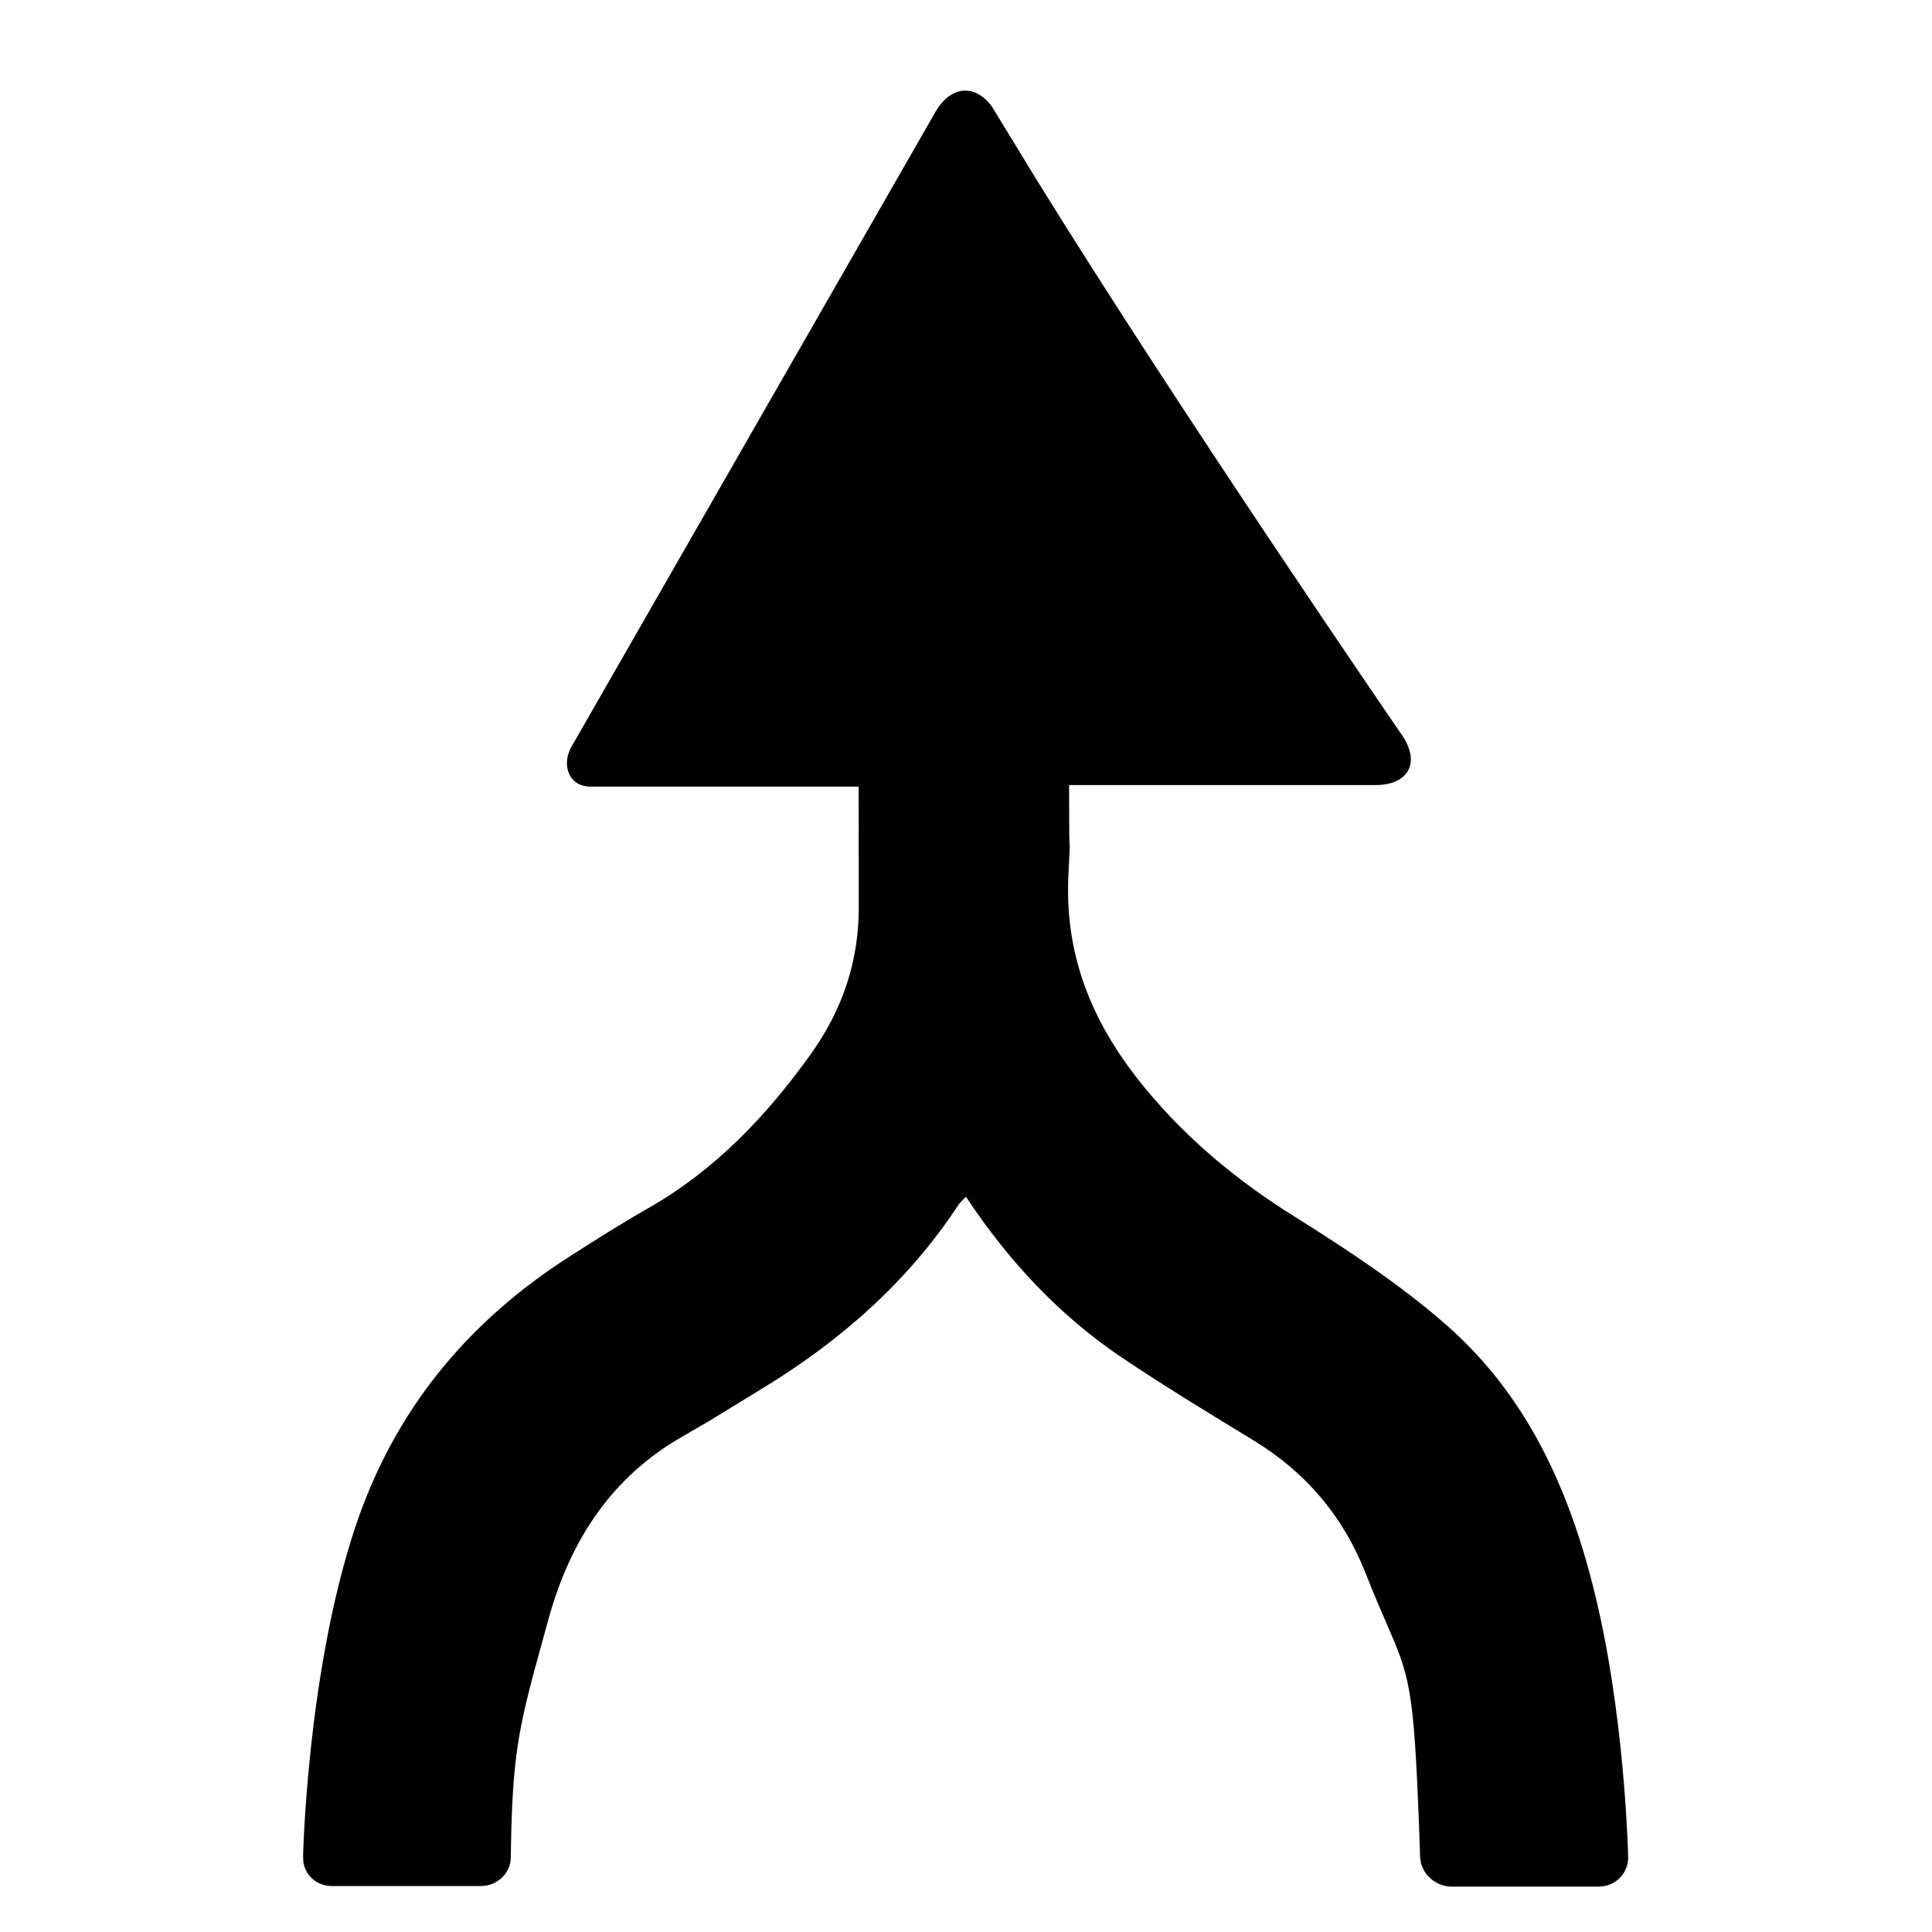 <svg xmlns="http://www.w3.org/2000/svg" xmlns:xlink="http://www.w3.org/1999/xlink" version="1.1" viewBox="0 0 32 32"><title>merge</title><path d="M23.221 12.175c0.312 0.457 0.108 0.828-0.439 0.828h-5.074l0.002 0.813c0.008 0.593 0.036-0.467-0.015 0.708-0.059 1.373 0.436 2.492 1.285 3.516 0.701 0.846 1.523 1.523 2.451 2.104 0.874 0.548 1.748 1.121 2.522 1.799 1.454 1.272 2.151 2.994 2.553 4.846 0.416 1.919 0.461 3.954 0.461 3.954 0.011 0.279-0.206 0.505-0.489 0.505h-2.432c-0.25 0-0.463-0.178-0.514-0.406l-0.011-0.087c0 0-0.030-1.060-0.081-1.829-0.097-1.479-0.27-1.465-0.818-2.86-0.373-0.949-0.99-1.679-1.857-2.207-0.736-0.449-1.474-0.896-2.19-1.378-1.032-0.696-1.871-1.595-2.576-2.659l-0.092 0.094c-0.013 0.014-0.024 0.027-0.033 0.042-0.848 1.289-1.978 2.272-3.285 3.062l-0.824 0.505-0.417 0.243c-1.212 0.676-1.901 1.739-2.264 3.051l-0.238 0.867c-0.268 1.005-0.352 1.512-0.38 2.753l-0.006 0.326c-0 0.262-0.227 0.474-0.496 0.474h-2.469c-0.243 0-0.44-0.173-0.471-0.403l-0.004-0.089c0 0 0.065-3.058 0.867-5.46 0.64-1.919 1.848-3.386 3.534-4.467 0.436-0.279 0.873-0.557 1.323-0.813 1.104-0.63 1.956-1.527 2.687-2.55 0.53-0.741 0.807-1.564 0.793-2.495l-0.002-1.933h-4.436c-0.354 0-0.463-0.32-0.357-0.586l0.022-0.050 6.041-10.536c0.254-0.443 0.659-0.472 0.938-0.091l0.738 1.209c2.41 3.898 6.051 9.198 6.051 9.198z"/></svg>